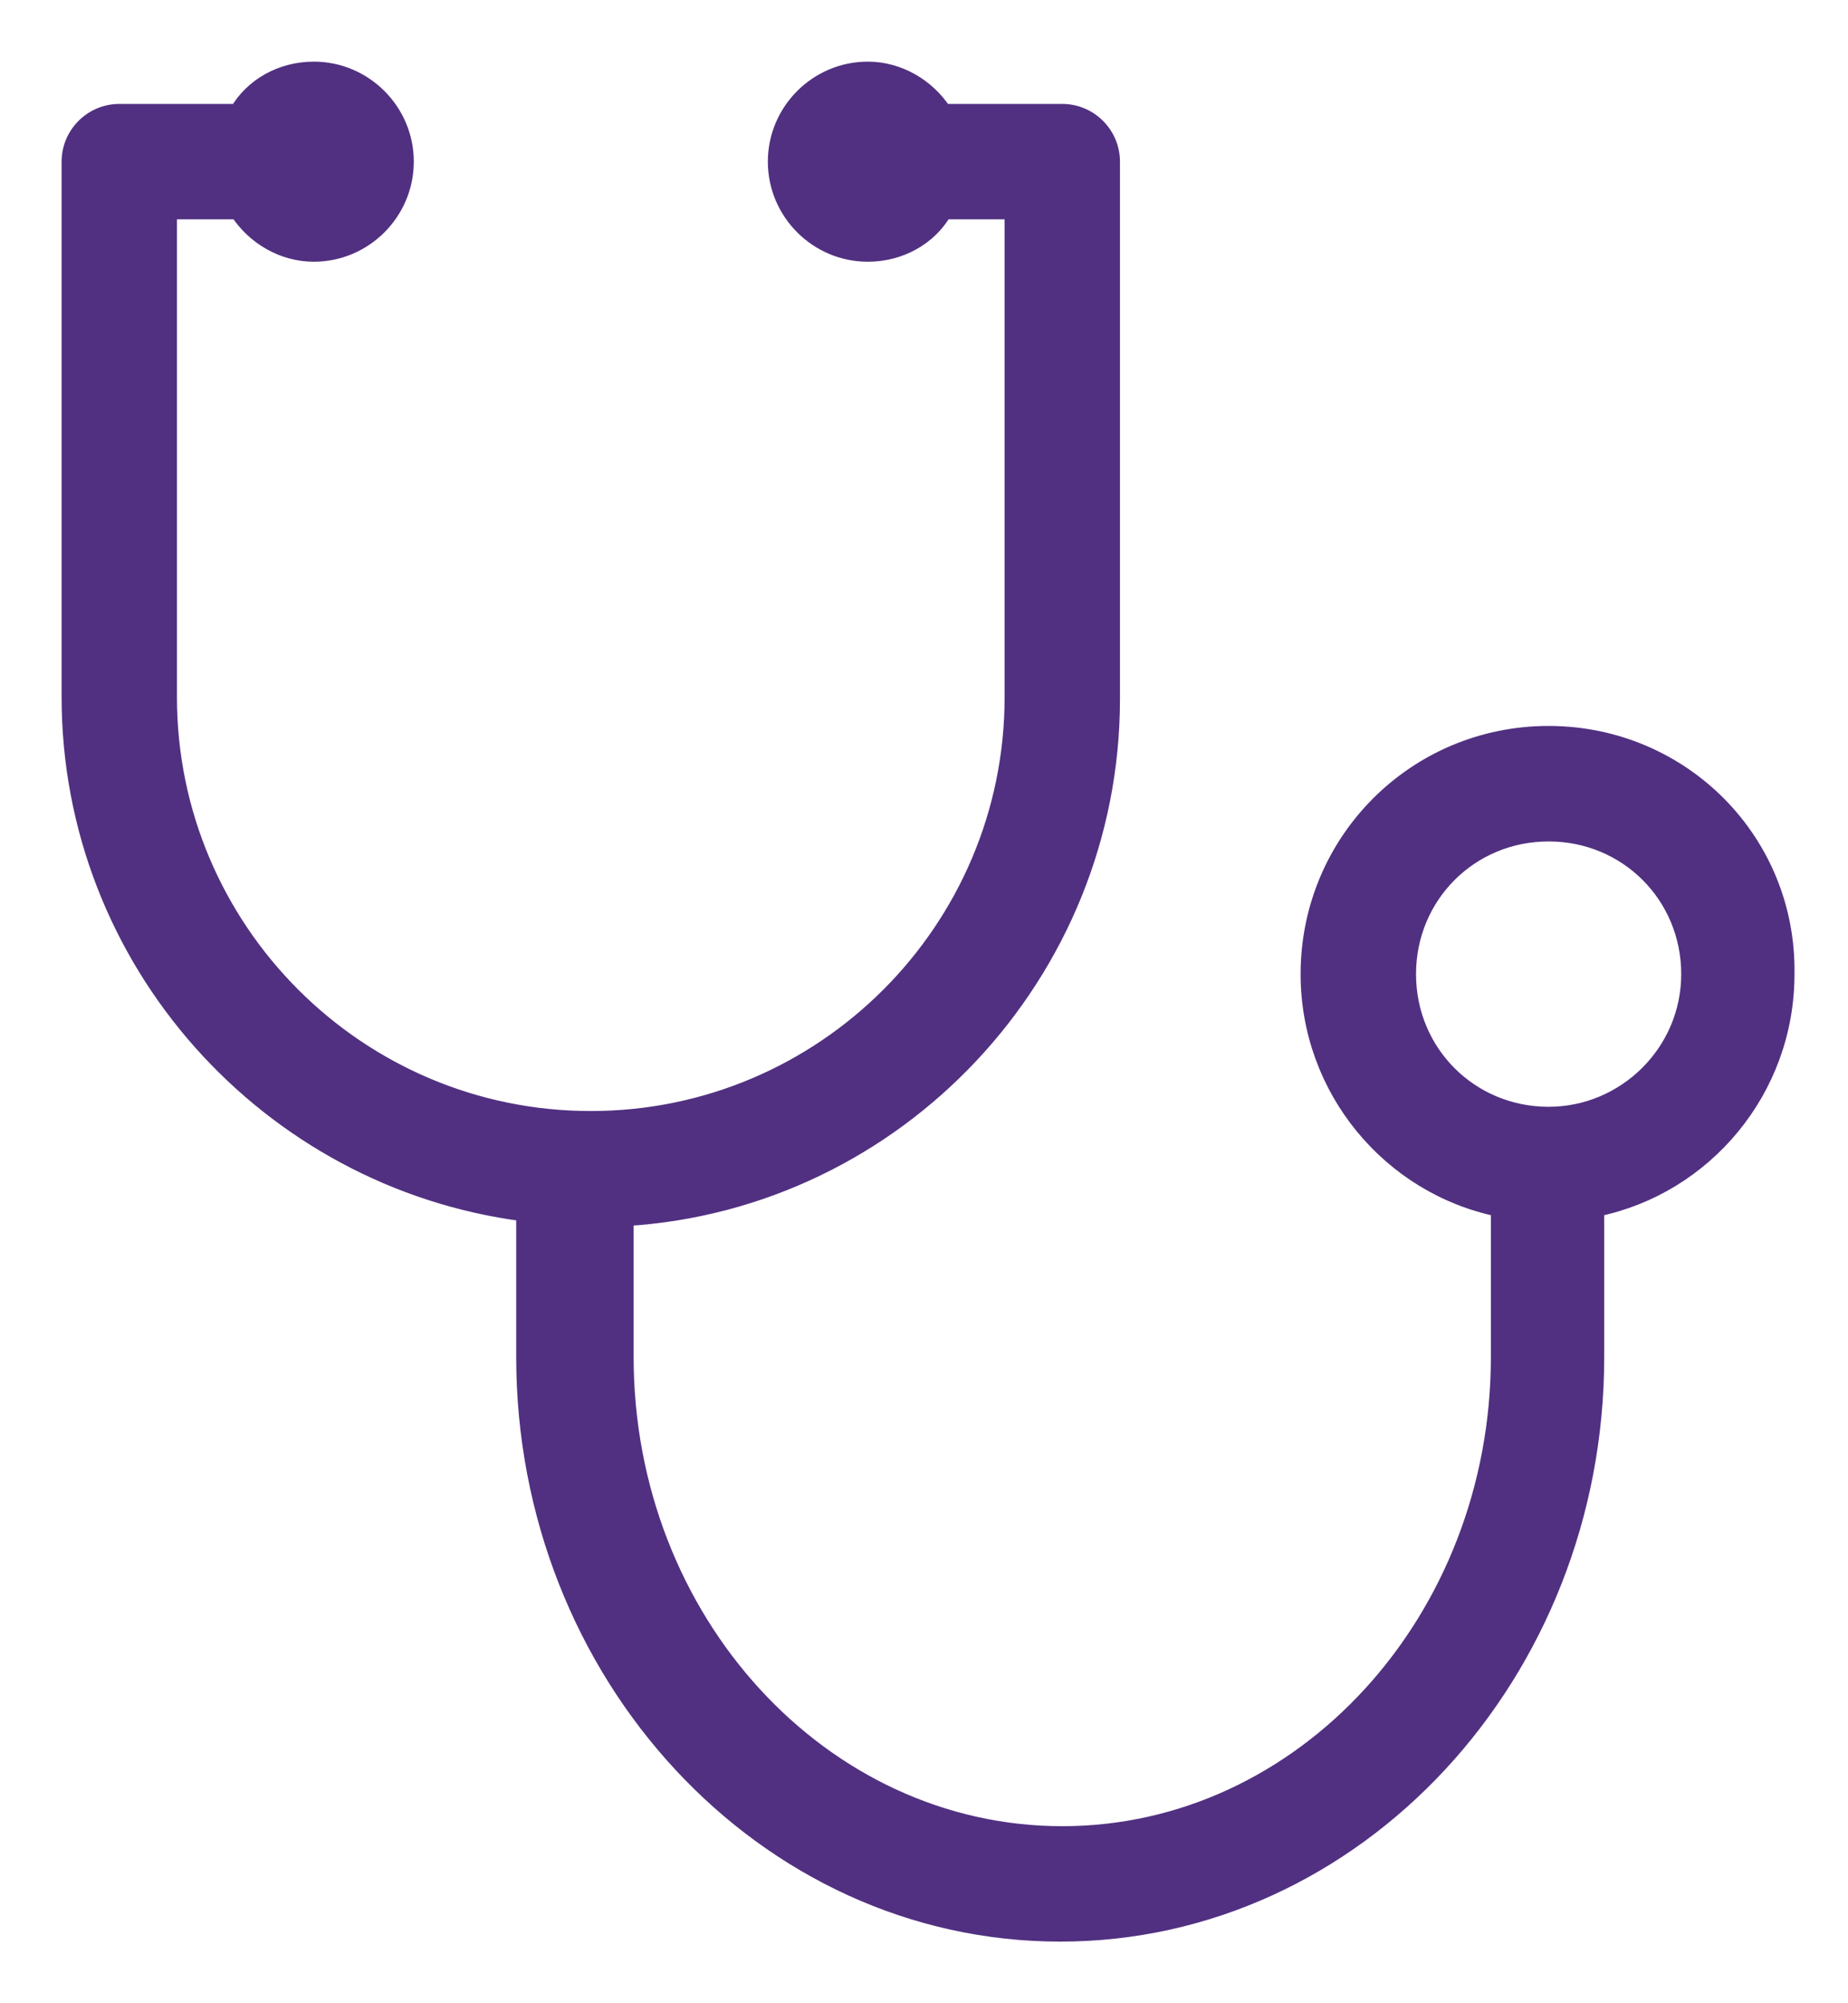 <svg width="24" height="26" viewBox="0 0 24 26" fill="none" xmlns="http://www.w3.org/2000/svg">
<path d="M23.205 12.644C23.233 10.918 21.851 9.532 20.129 9.522L20.129 9.522H20.112C18.382 9.522 16.991 10.913 16.991 12.643C16.991 14.145 18.056 15.403 19.462 15.691V17.613C19.462 21.026 16.918 23.802 13.796 23.802C10.674 23.802 8.129 21.026 8.129 17.613V15.813C11.653 15.598 14.445 12.636 14.445 9.073L14.445 2.098C14.445 1.741 14.153 1.449 13.796 1.449H12.259C12.044 1.119 11.672 0.9 11.27 0.9C10.611 0.9 10.072 1.439 10.072 2.098C10.072 2.758 10.611 3.297 11.27 3.297C11.694 3.297 12.07 3.082 12.263 2.747H13.147V9.046C13.147 12.066 10.693 14.52 7.673 14.52C4.652 14.52 2.198 12.066 2.198 9.046V2.747H3.086C3.301 3.078 3.673 3.297 4.075 3.297C4.735 3.297 5.274 2.758 5.274 2.098C5.274 1.439 4.735 0.9 4.075 0.9C3.651 0.9 3.276 1.115 3.082 1.449H1.549C1.192 1.449 0.9 1.741 0.9 2.098V9.046C0.9 12.472 3.474 15.322 6.804 15.752V17.613C6.804 21.725 9.917 25.1 13.769 25.1C17.62 25.1 20.734 21.725 20.734 17.613V15.691C22.141 15.403 23.205 14.146 23.205 12.644ZM20.112 14.465C19.096 14.465 18.29 13.659 18.29 12.643C18.29 11.627 19.096 10.821 20.112 10.821C21.128 10.821 21.934 11.627 21.934 12.643C21.934 13.658 21.101 14.465 20.112 14.465Z" fill="#513081" stroke="#513081" stroke-width="0.2"/>
</svg>
